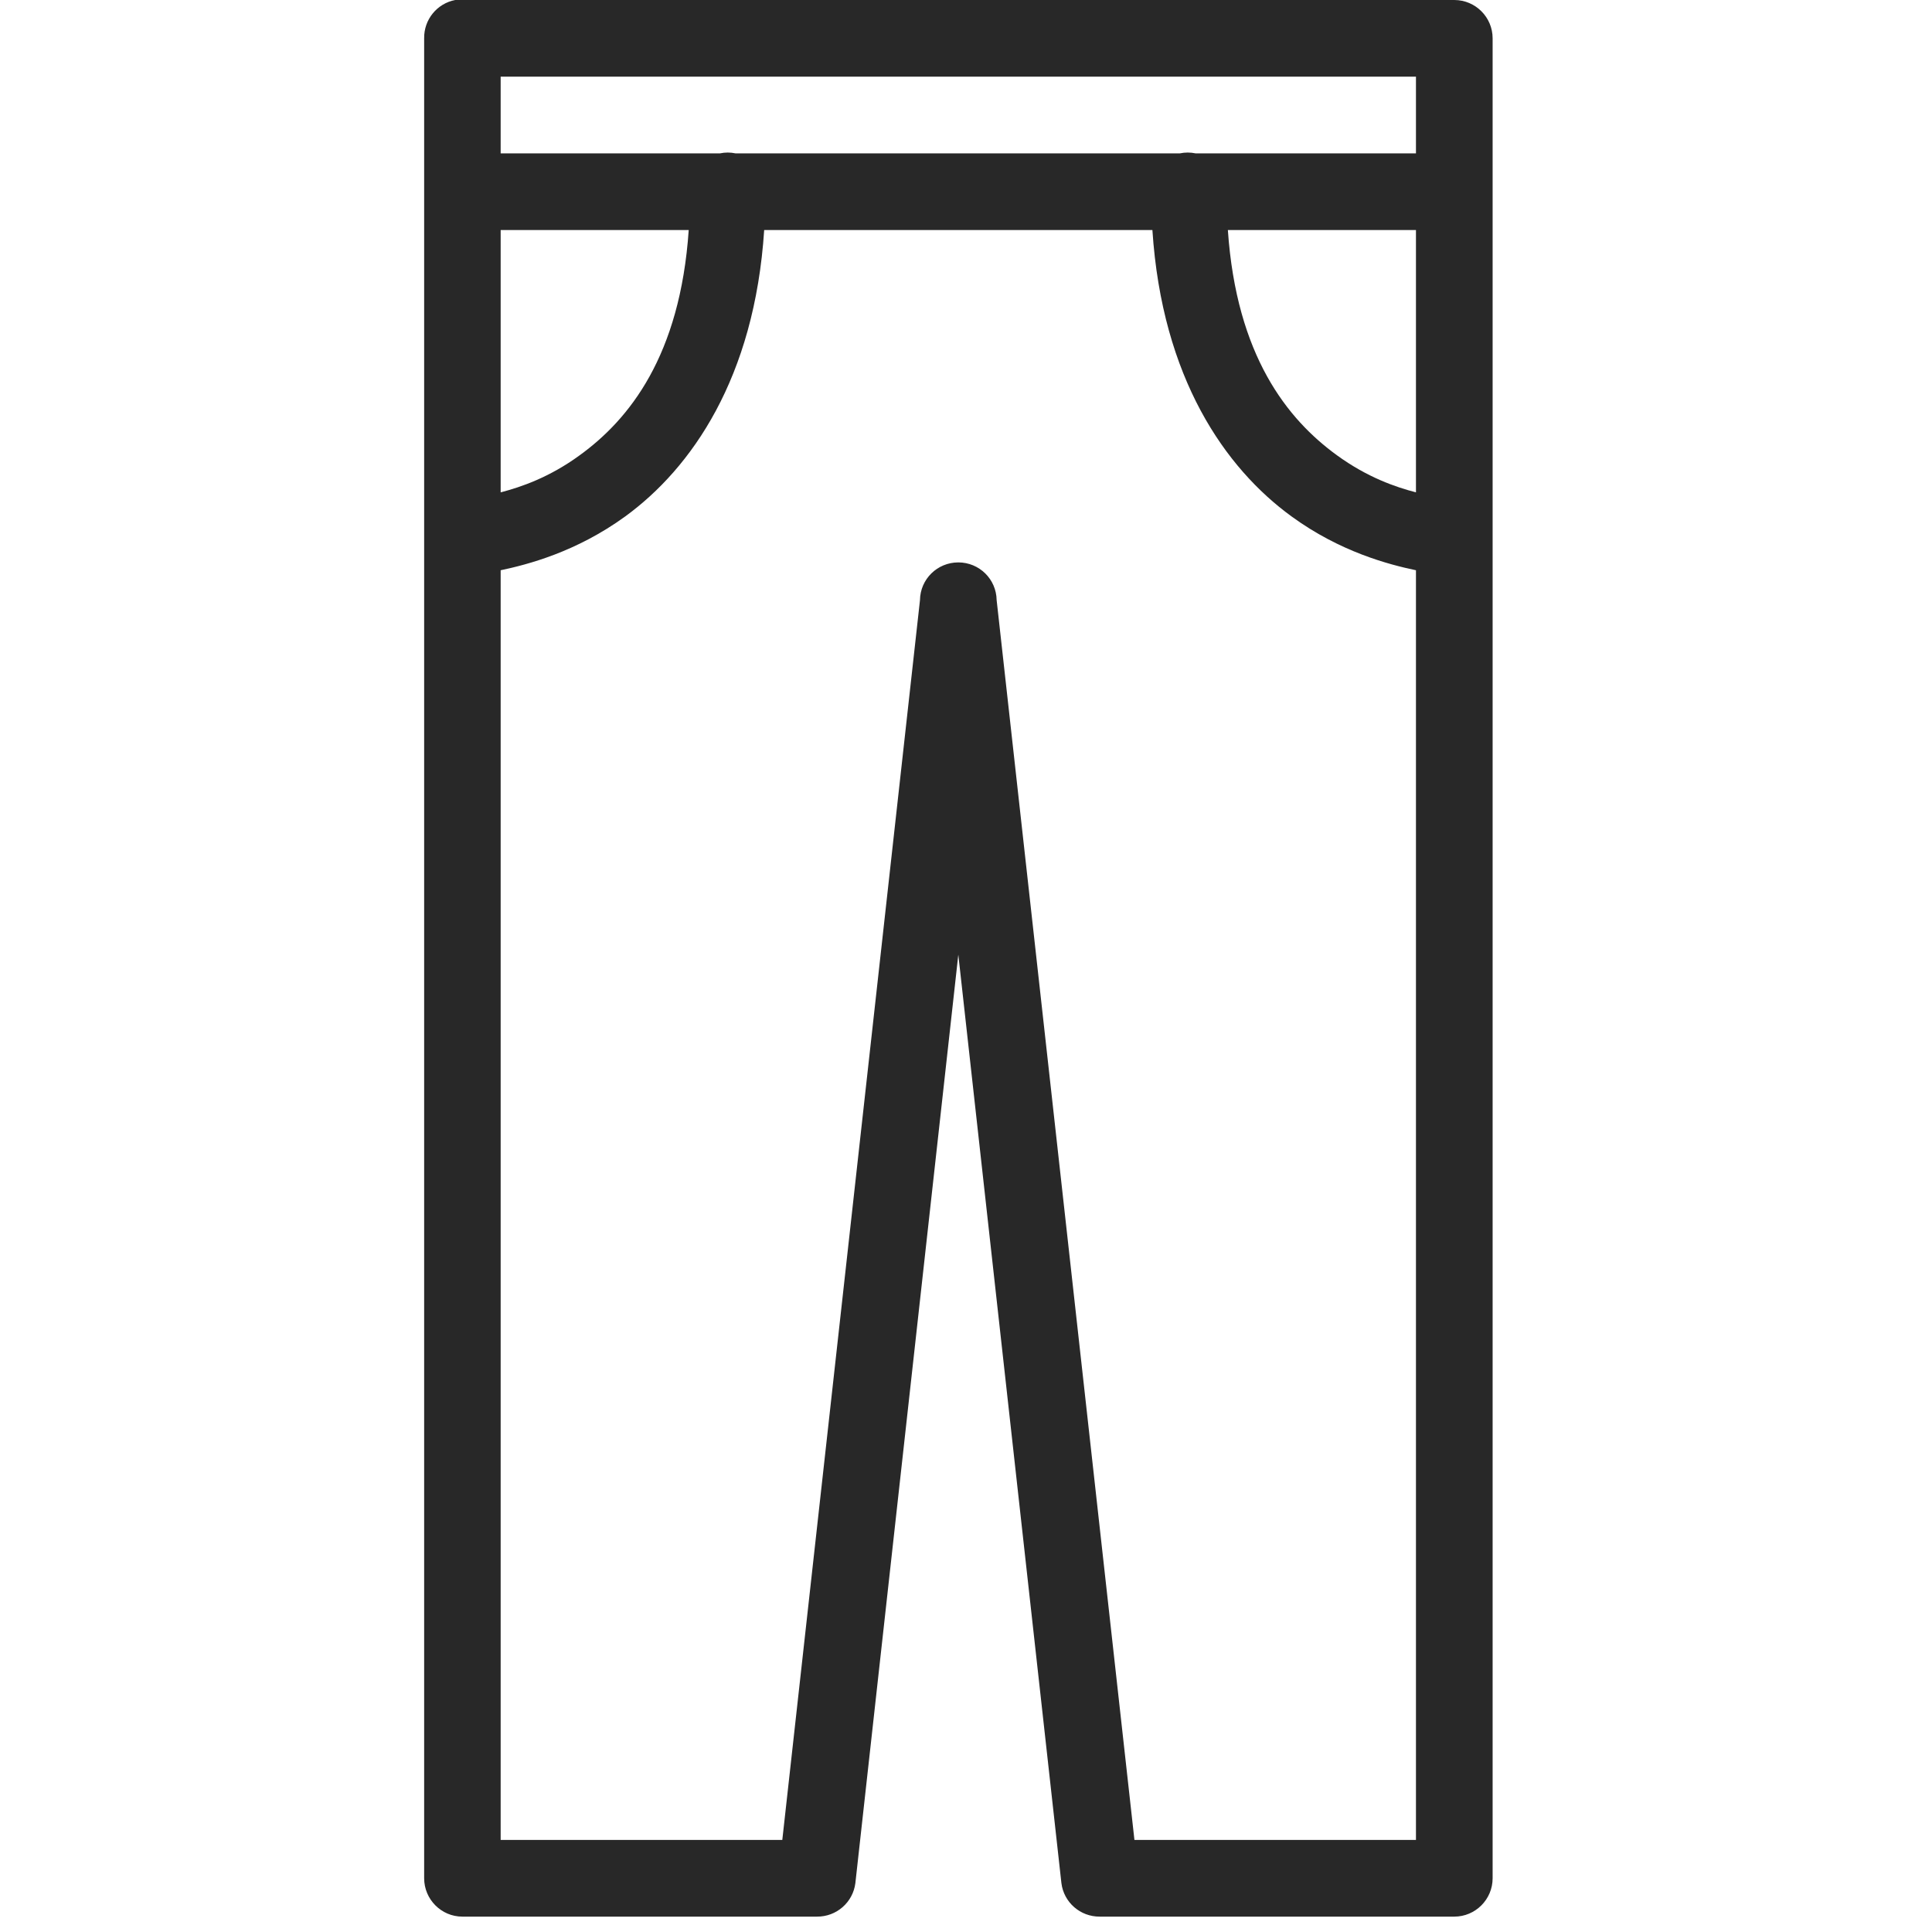 <?xml version="1.0" encoding="UTF-8"?>
<svg xmlns="http://www.w3.org/2000/svg" xmlns:xlink="http://www.w3.org/1999/xlink" width="50pt" height="50pt" viewBox="0 0 50 50" version="1.1">
<g id="surface1">
<path style=" stroke:none;fill-rule:nonzero;fill:#282828;fill-opacity:1;" d="M 11.781 0 C 11.309 0.09 10.969 0.508 10.977 0.992 L 10.977 48.609 C 10.977 49.156 11.422 49.602 11.965 49.602 L 21.145 49.602 C 21.648 49.605 22.074 49.234 22.137 48.734 L 24.801 24.707 L 27.469 48.734 C 27.531 49.234 27.957 49.605 28.461 49.602 L 37.637 49.602 C 38.184 49.602 38.629 49.156 38.629 48.609 L 38.629 0.992 C 38.629 0.445 38.184 0 37.637 0 L 11.965 0 C 11.938 0 11.906 0 11.875 0 C 11.844 0 11.812 0 11.781 0 Z M 12.957 1.984 L 36.645 1.984 L 36.645 3.969 L 30.941 3.969 C 30.809 3.941 30.668 3.941 30.535 3.969 L 19.035 3.969 C 18.902 3.941 18.766 3.941 18.633 3.969 L 12.957 3.969 Z M 12.957 5.953 L 17.824 5.953 C 17.602 9.211 16.285 10.852 15.004 11.781 C 14.219 12.355 13.484 12.605 12.957 12.742 Z M 19.777 5.953 L 29.824 5.953 C 30.074 9.789 31.711 12.117 33.422 13.363 C 34.691 14.289 35.957 14.613 36.645 14.758 L 36.645 47.617 L 29.359 47.617 L 25.793 15.531 C 25.785 14.988 25.344 14.555 24.801 14.555 C 24.258 14.555 23.816 14.988 23.809 15.531 L 20.246 47.617 L 12.957 47.617 L 12.957 14.758 C 13.645 14.613 14.91 14.289 16.184 13.363 C 17.891 12.117 19.527 9.789 19.777 5.953 Z M 31.777 5.953 L 36.645 5.953 L 36.645 12.742 C 36.117 12.605 35.387 12.355 34.598 11.781 C 33.32 10.852 32 9.211 31.777 5.953 Z "/>
</g>
</svg>
